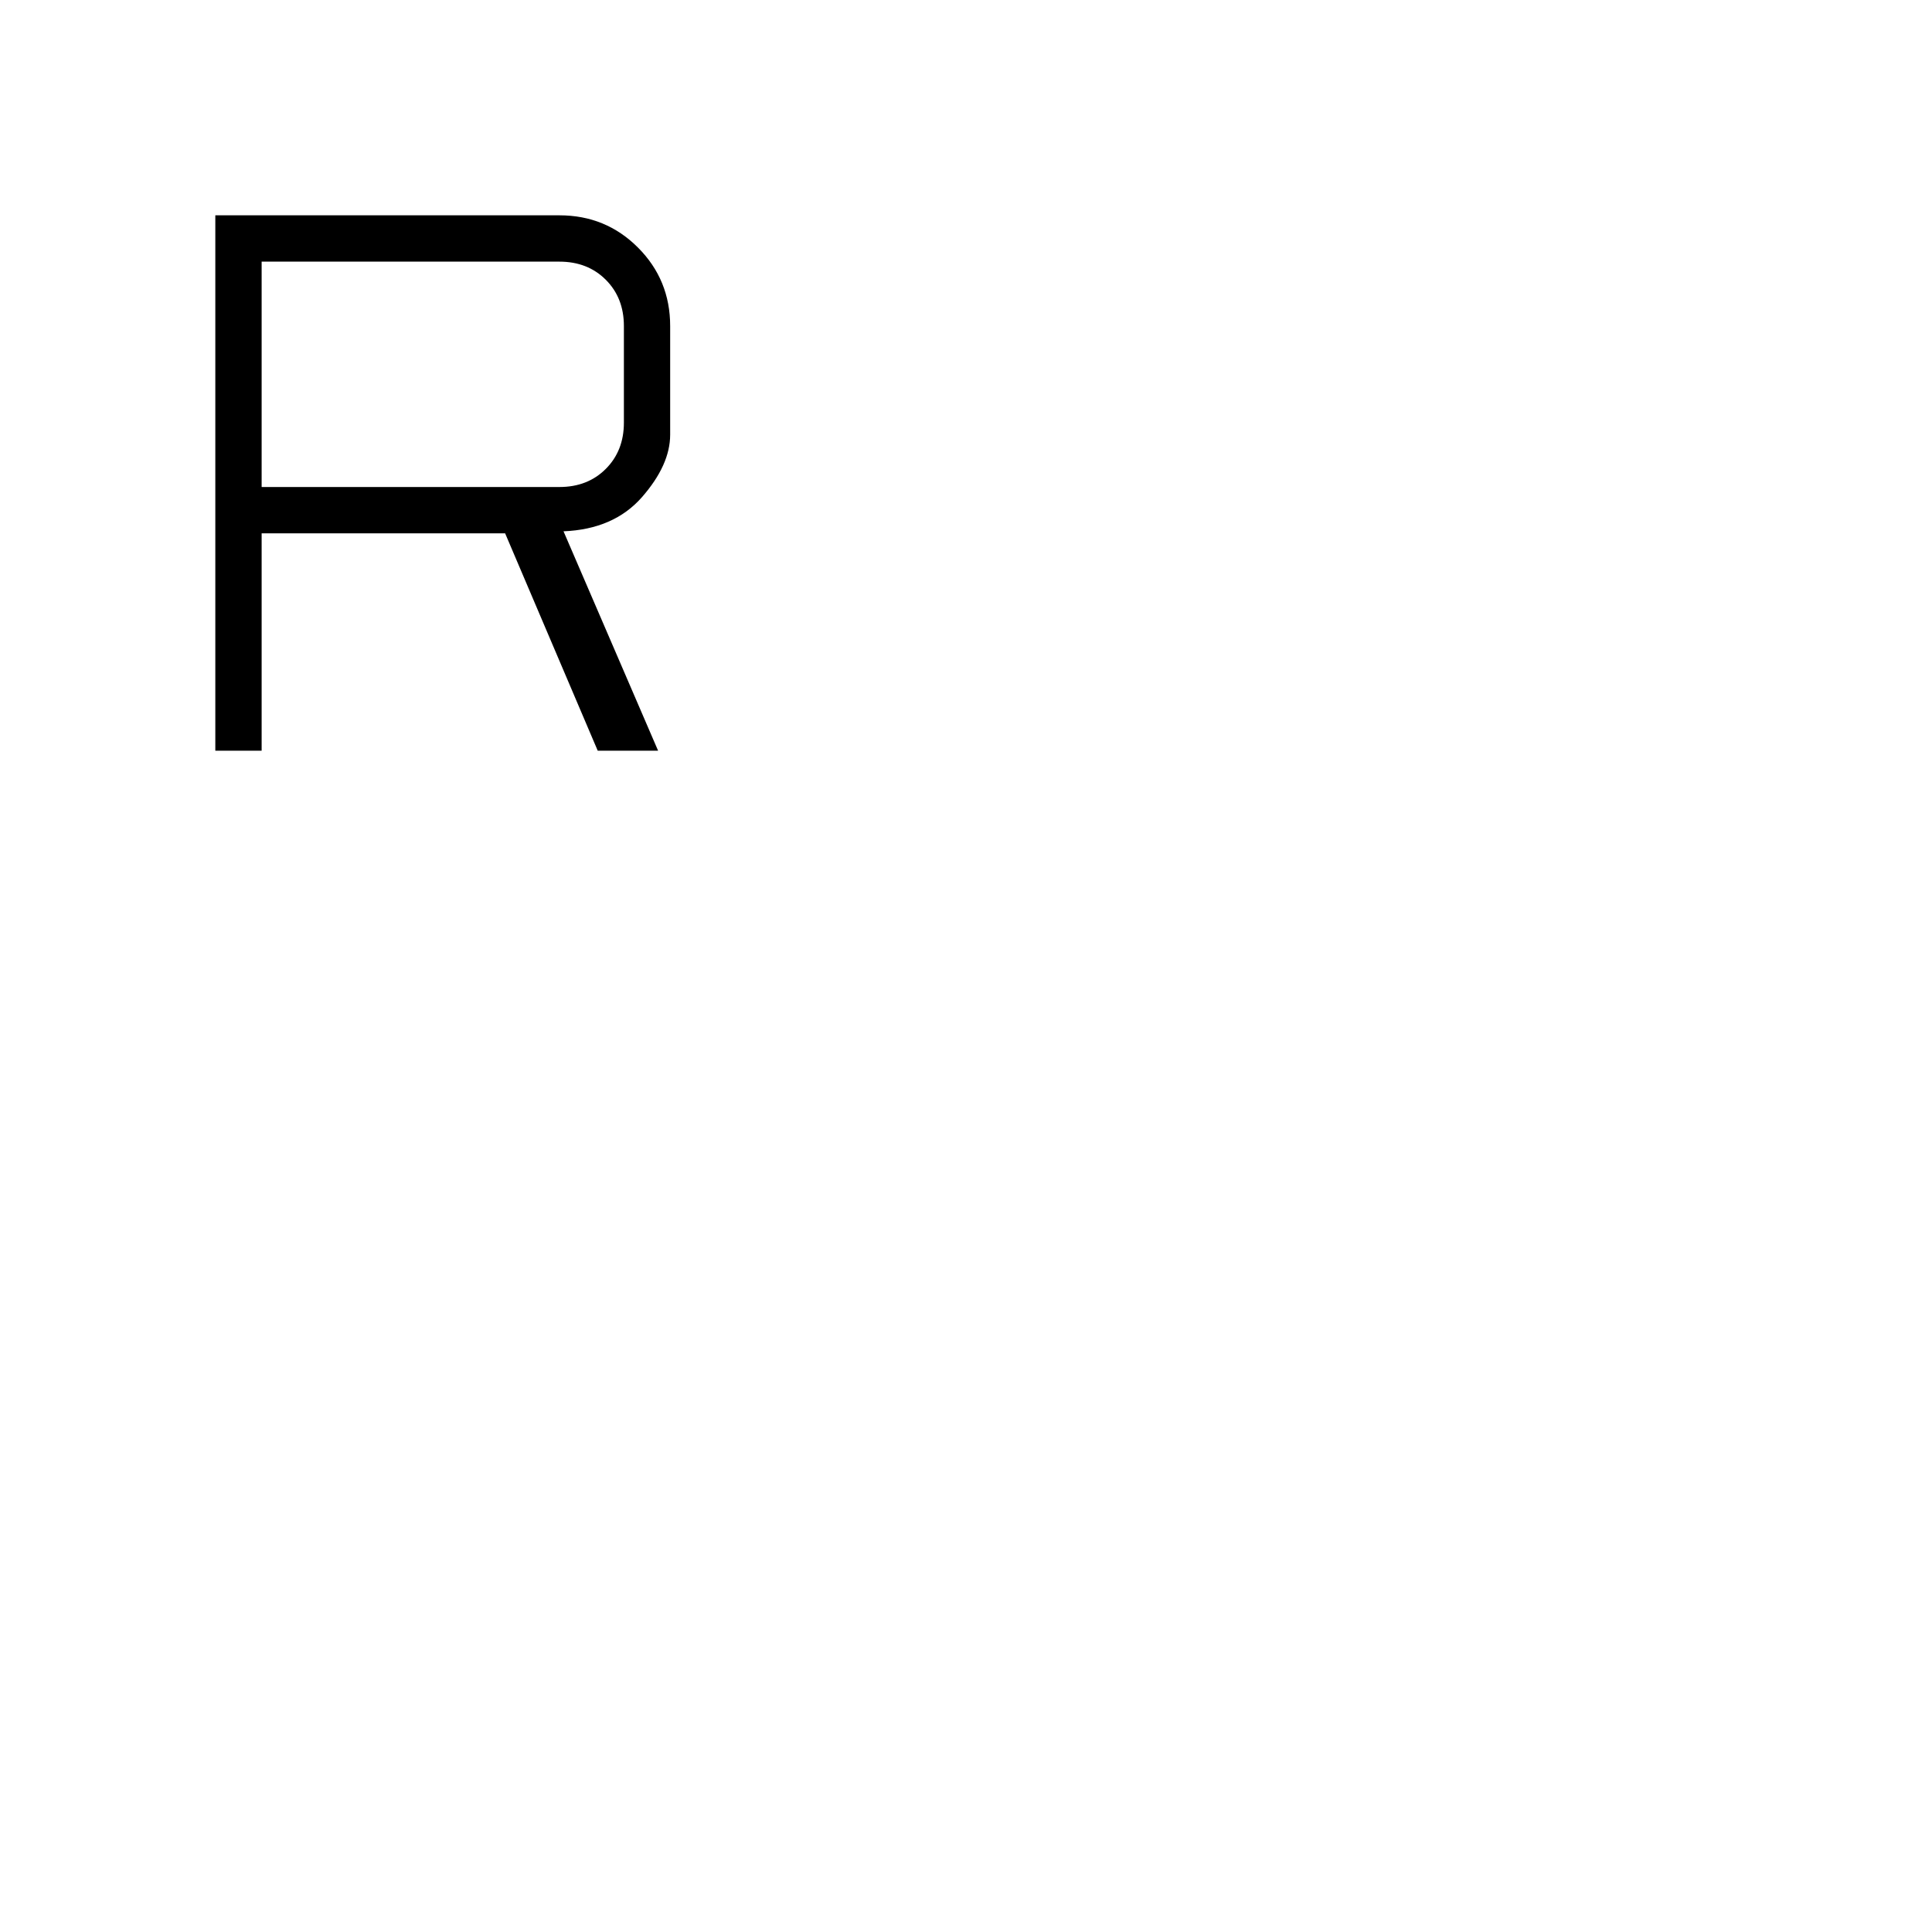 <svg xmlns="http://www.w3.org/2000/svg" height="40" width="40"><path d="M4.458 15.542V4.458H11.583Q12.542 4.458 13.208 5.125Q13.875 5.792 13.875 6.75V9Q13.875 9.625 13.292 10.292Q12.708 10.958 11.667 11L13.625 15.542H12.375L10.458 11.042H5.417V15.542ZM5.417 10.083H11.583Q12.167 10.083 12.542 9.708Q12.917 9.333 12.917 8.75V6.75Q12.917 6.167 12.542 5.792Q12.167 5.417 11.583 5.417H5.417Z"/></svg>